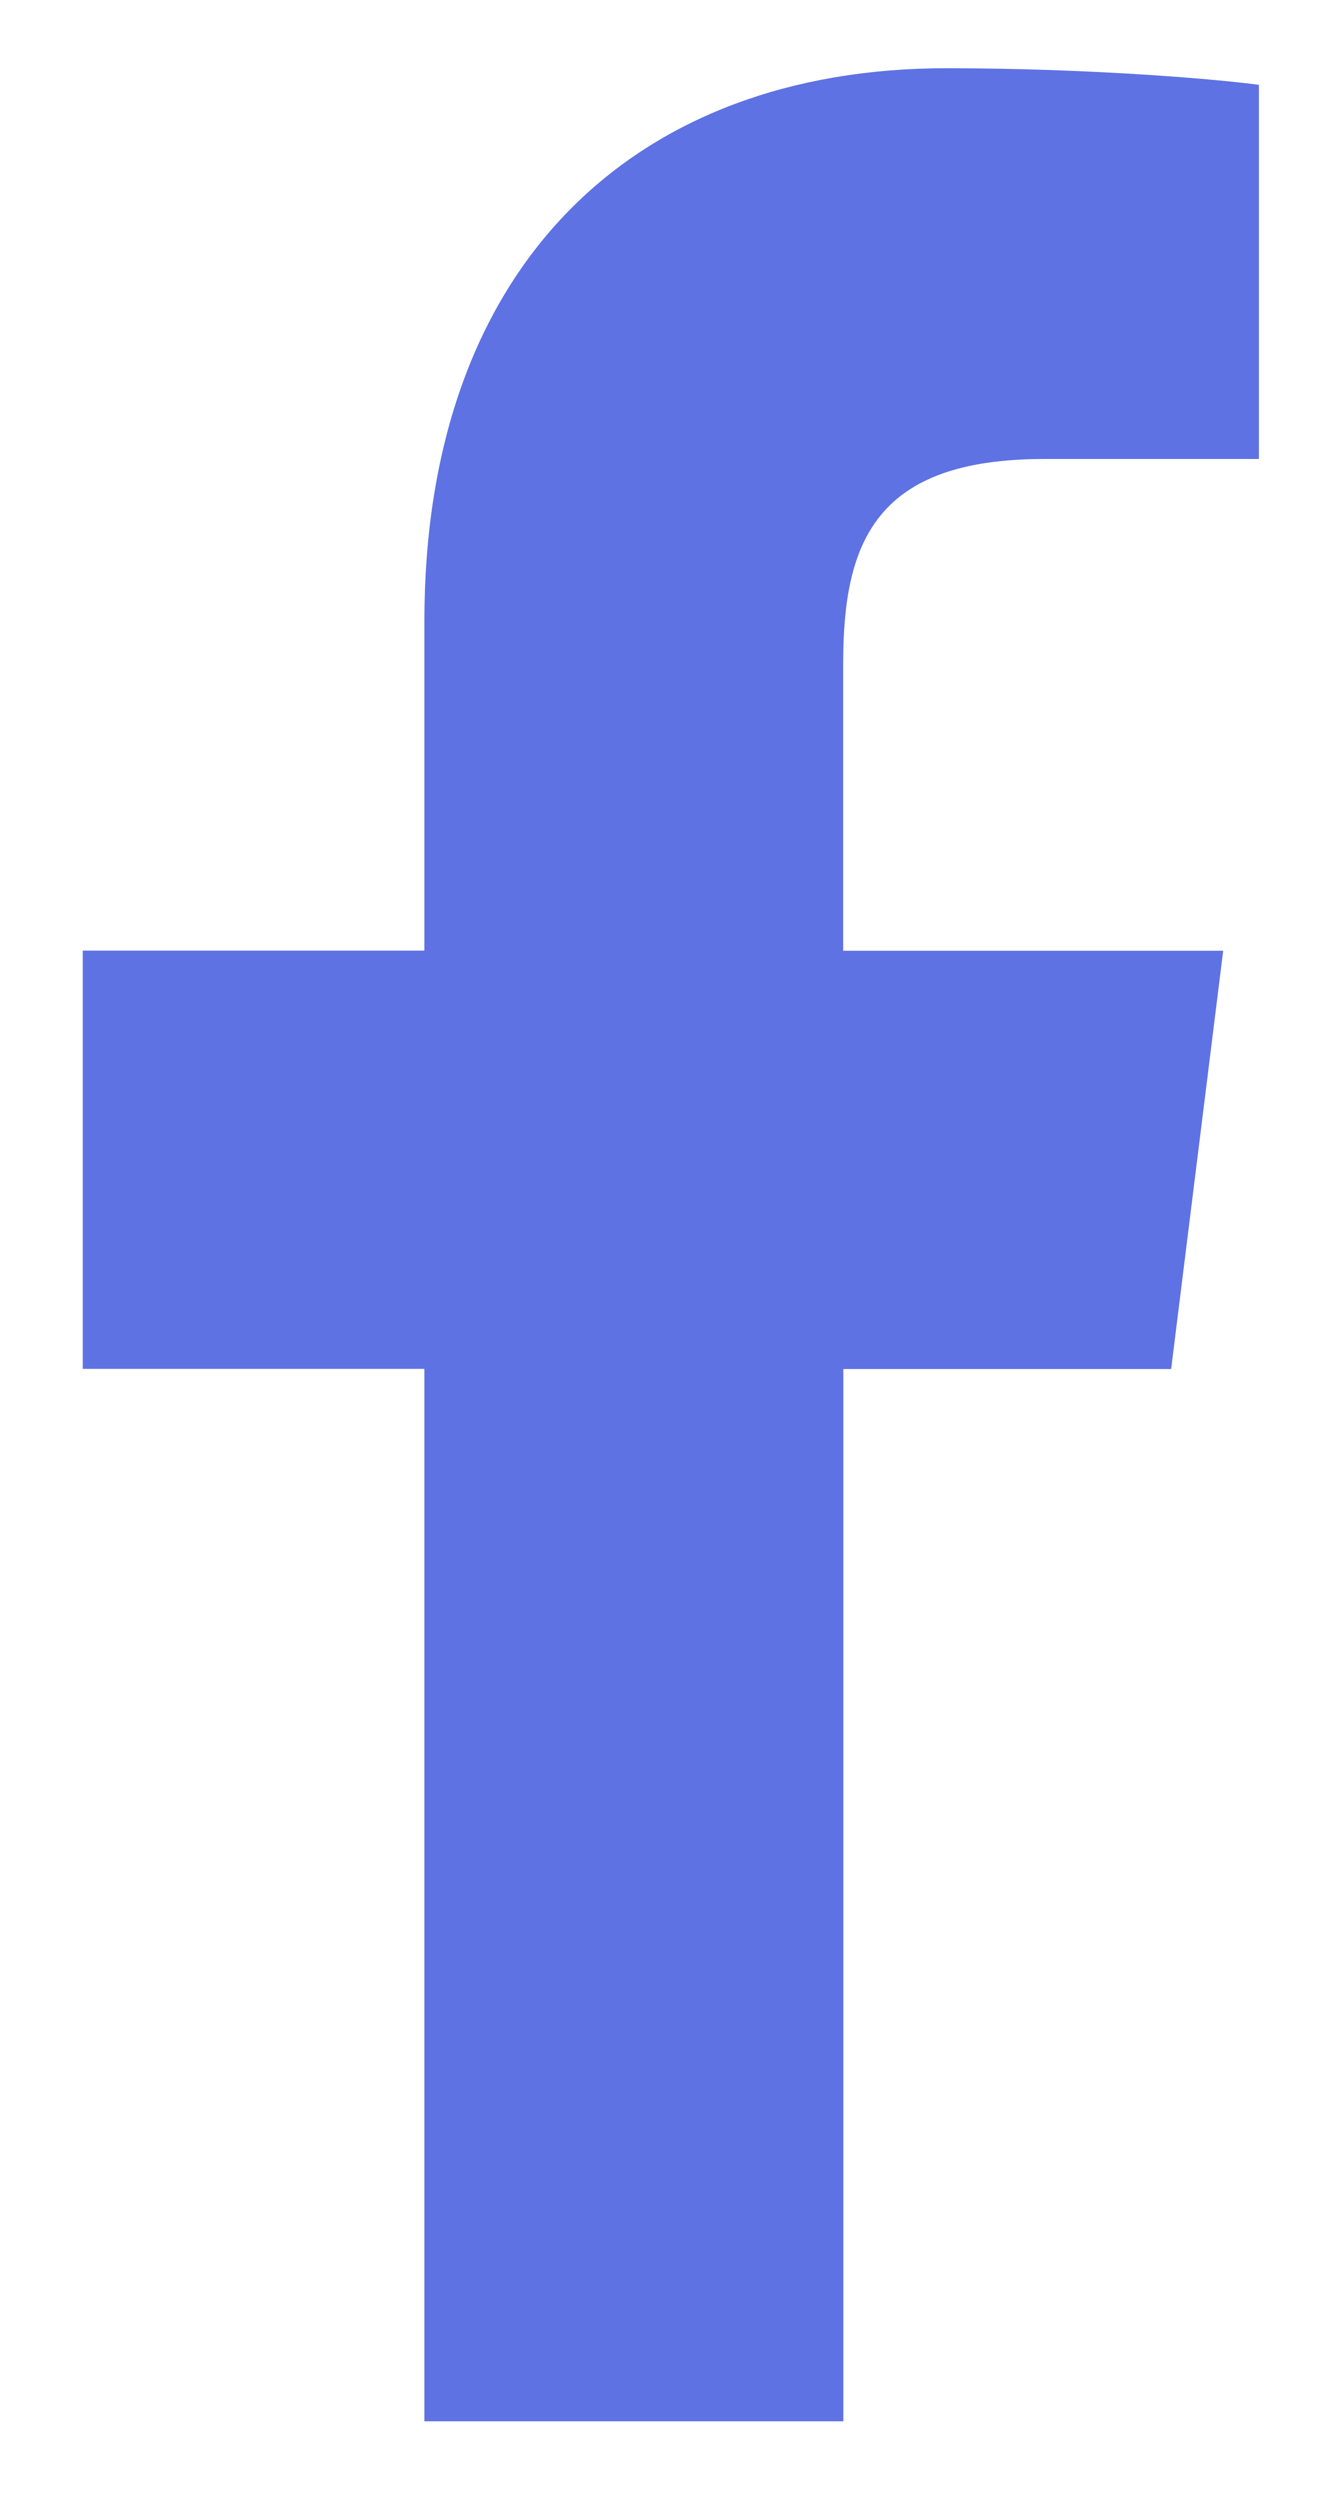 <svg width="9" height="17" viewBox="0 0 9 17" fill="none" xmlns="http://www.w3.org/2000/svg">
<path d="M7.103 3.121H8.564V0.577C8.312 0.542 7.445 0.464 6.436 0.464C4.33 0.464 2.887 1.789 2.887 4.223V6.464H0.563V9.308H2.887V16.464H5.737V9.309H7.967L8.321 6.465H5.736V4.505C5.737 3.683 5.958 3.121 7.103 3.121V3.121Z" fill="#5E72E4"/>
</svg>

